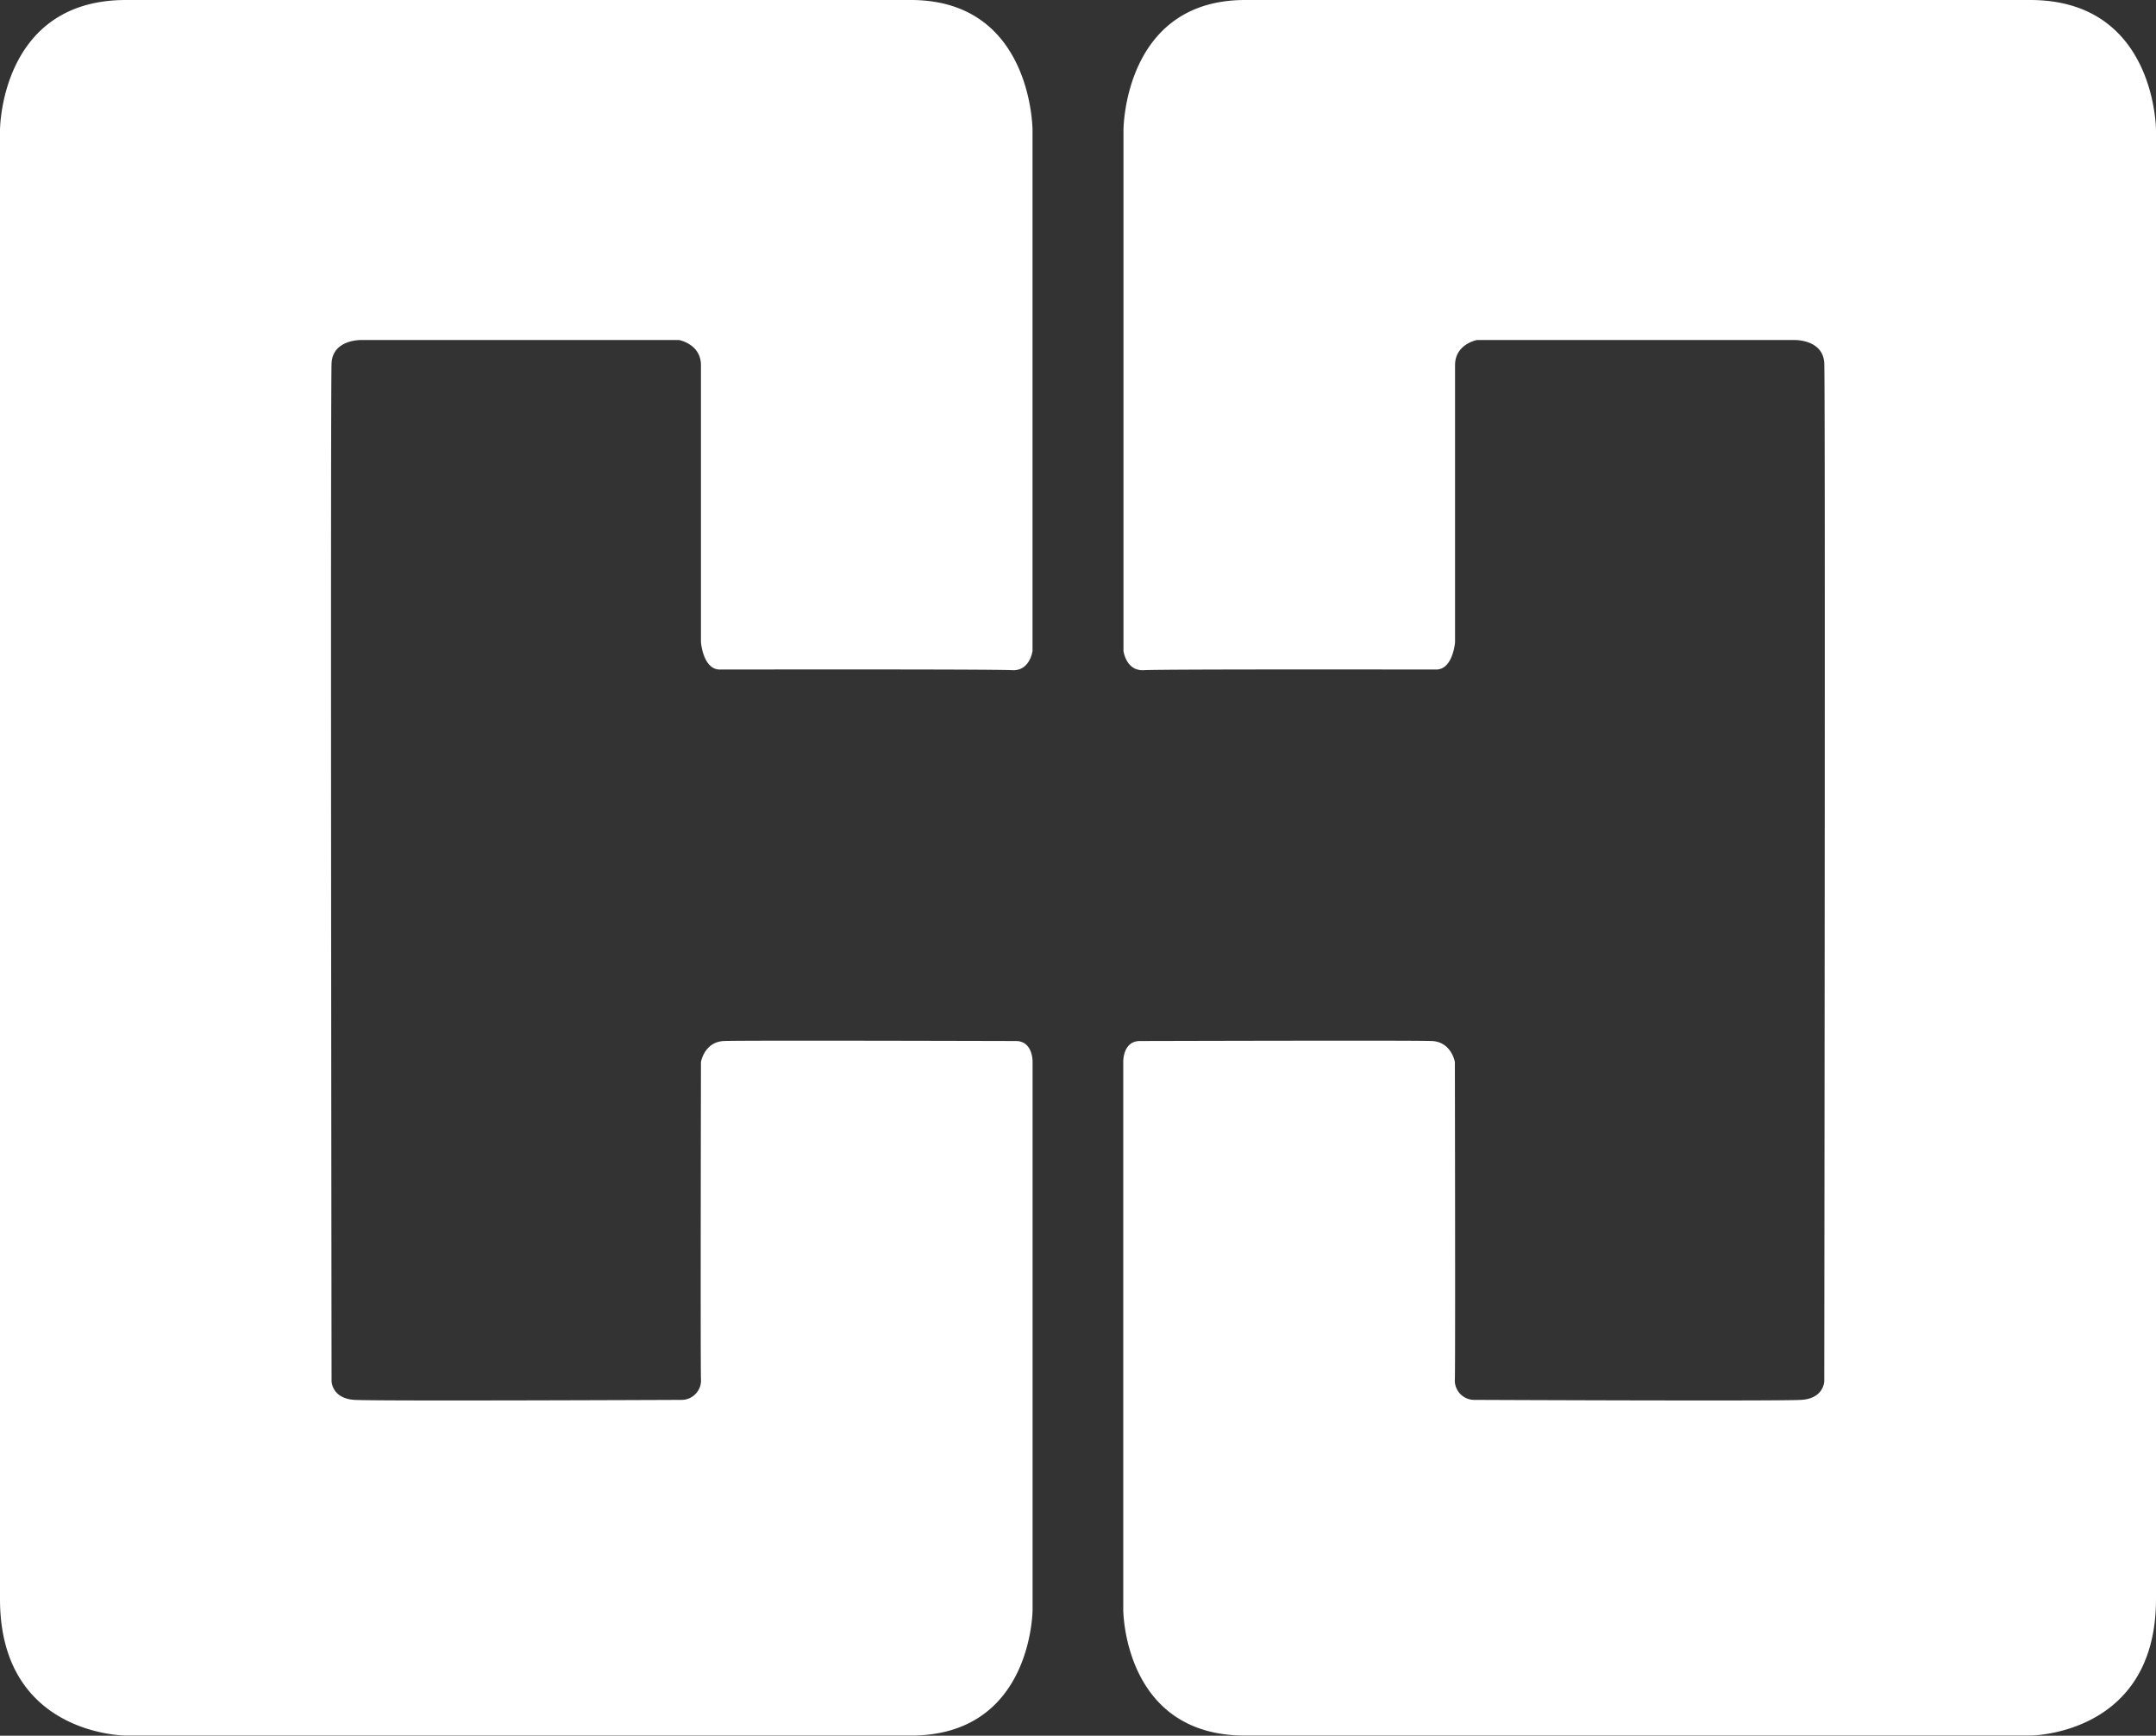 <svg xmlns="http://www.w3.org/2000/svg" viewBox="0 0 492.1 396.17"><rect x="0" y="0" width="492.1" height="396.17" fill="#333333" stroke="none"/><defs><style>.cls-1{fill:#fff;}</style></defs><g id="Слой_2" data-name="Слой 2"><g id="Livello_1" data-name="Livello 1"><path class="cls-1" d="M207.89,0c27.78,0,27.78,29.7,27.78,29.7V148.57s-.57,4.65-4.7,4.4-62.84-.15-66.67-.15-4.31-6.23-4.31-6.23V83.36c0-4.84-5-5.75-5-5.75H82.39s-6.43-.14-6.71,5.27,0,232.33,0,232.33,0,4,5.27,4.31,74.73,0,74.73,0a4.44,4.44,0,0,0,4.31-4.79c-.13-4.64,0-72.33,0-72.33s.78-4.61,5.27-4.79,62.61,0,66.59,0,3.83,4.79,3.83,4.79v125s0,28.74-27.78,28.74H28.74S0,396.17,0,365V29.71S0,0,28.74,0Zm76.32,0c-27.78,0-27.78,29.7-27.78,29.7V148.57s.57,4.65,4.7,4.4,62.84-.15,66.67-.15,4.31-6.23,4.31-6.23V83.36c0-4.84,5-5.75,5-5.75h72.56s6.43-.14,6.71,5.27,0,232.33,0,232.33,0,4-5.27,4.31-74.73,0-74.73,0a4.44,4.44,0,0,1-4.31-4.79c.13-4.64,0-72.33,0-72.33s-.78-4.61-5.27-4.79-62.61,0-66.59,0-3.83,4.79-3.83,4.79v125s0,28.74,27.78,28.74H463.36s28.74,0,28.74-31.14V29.71S492.1,0,463.36,0Z"/></g></g></svg>